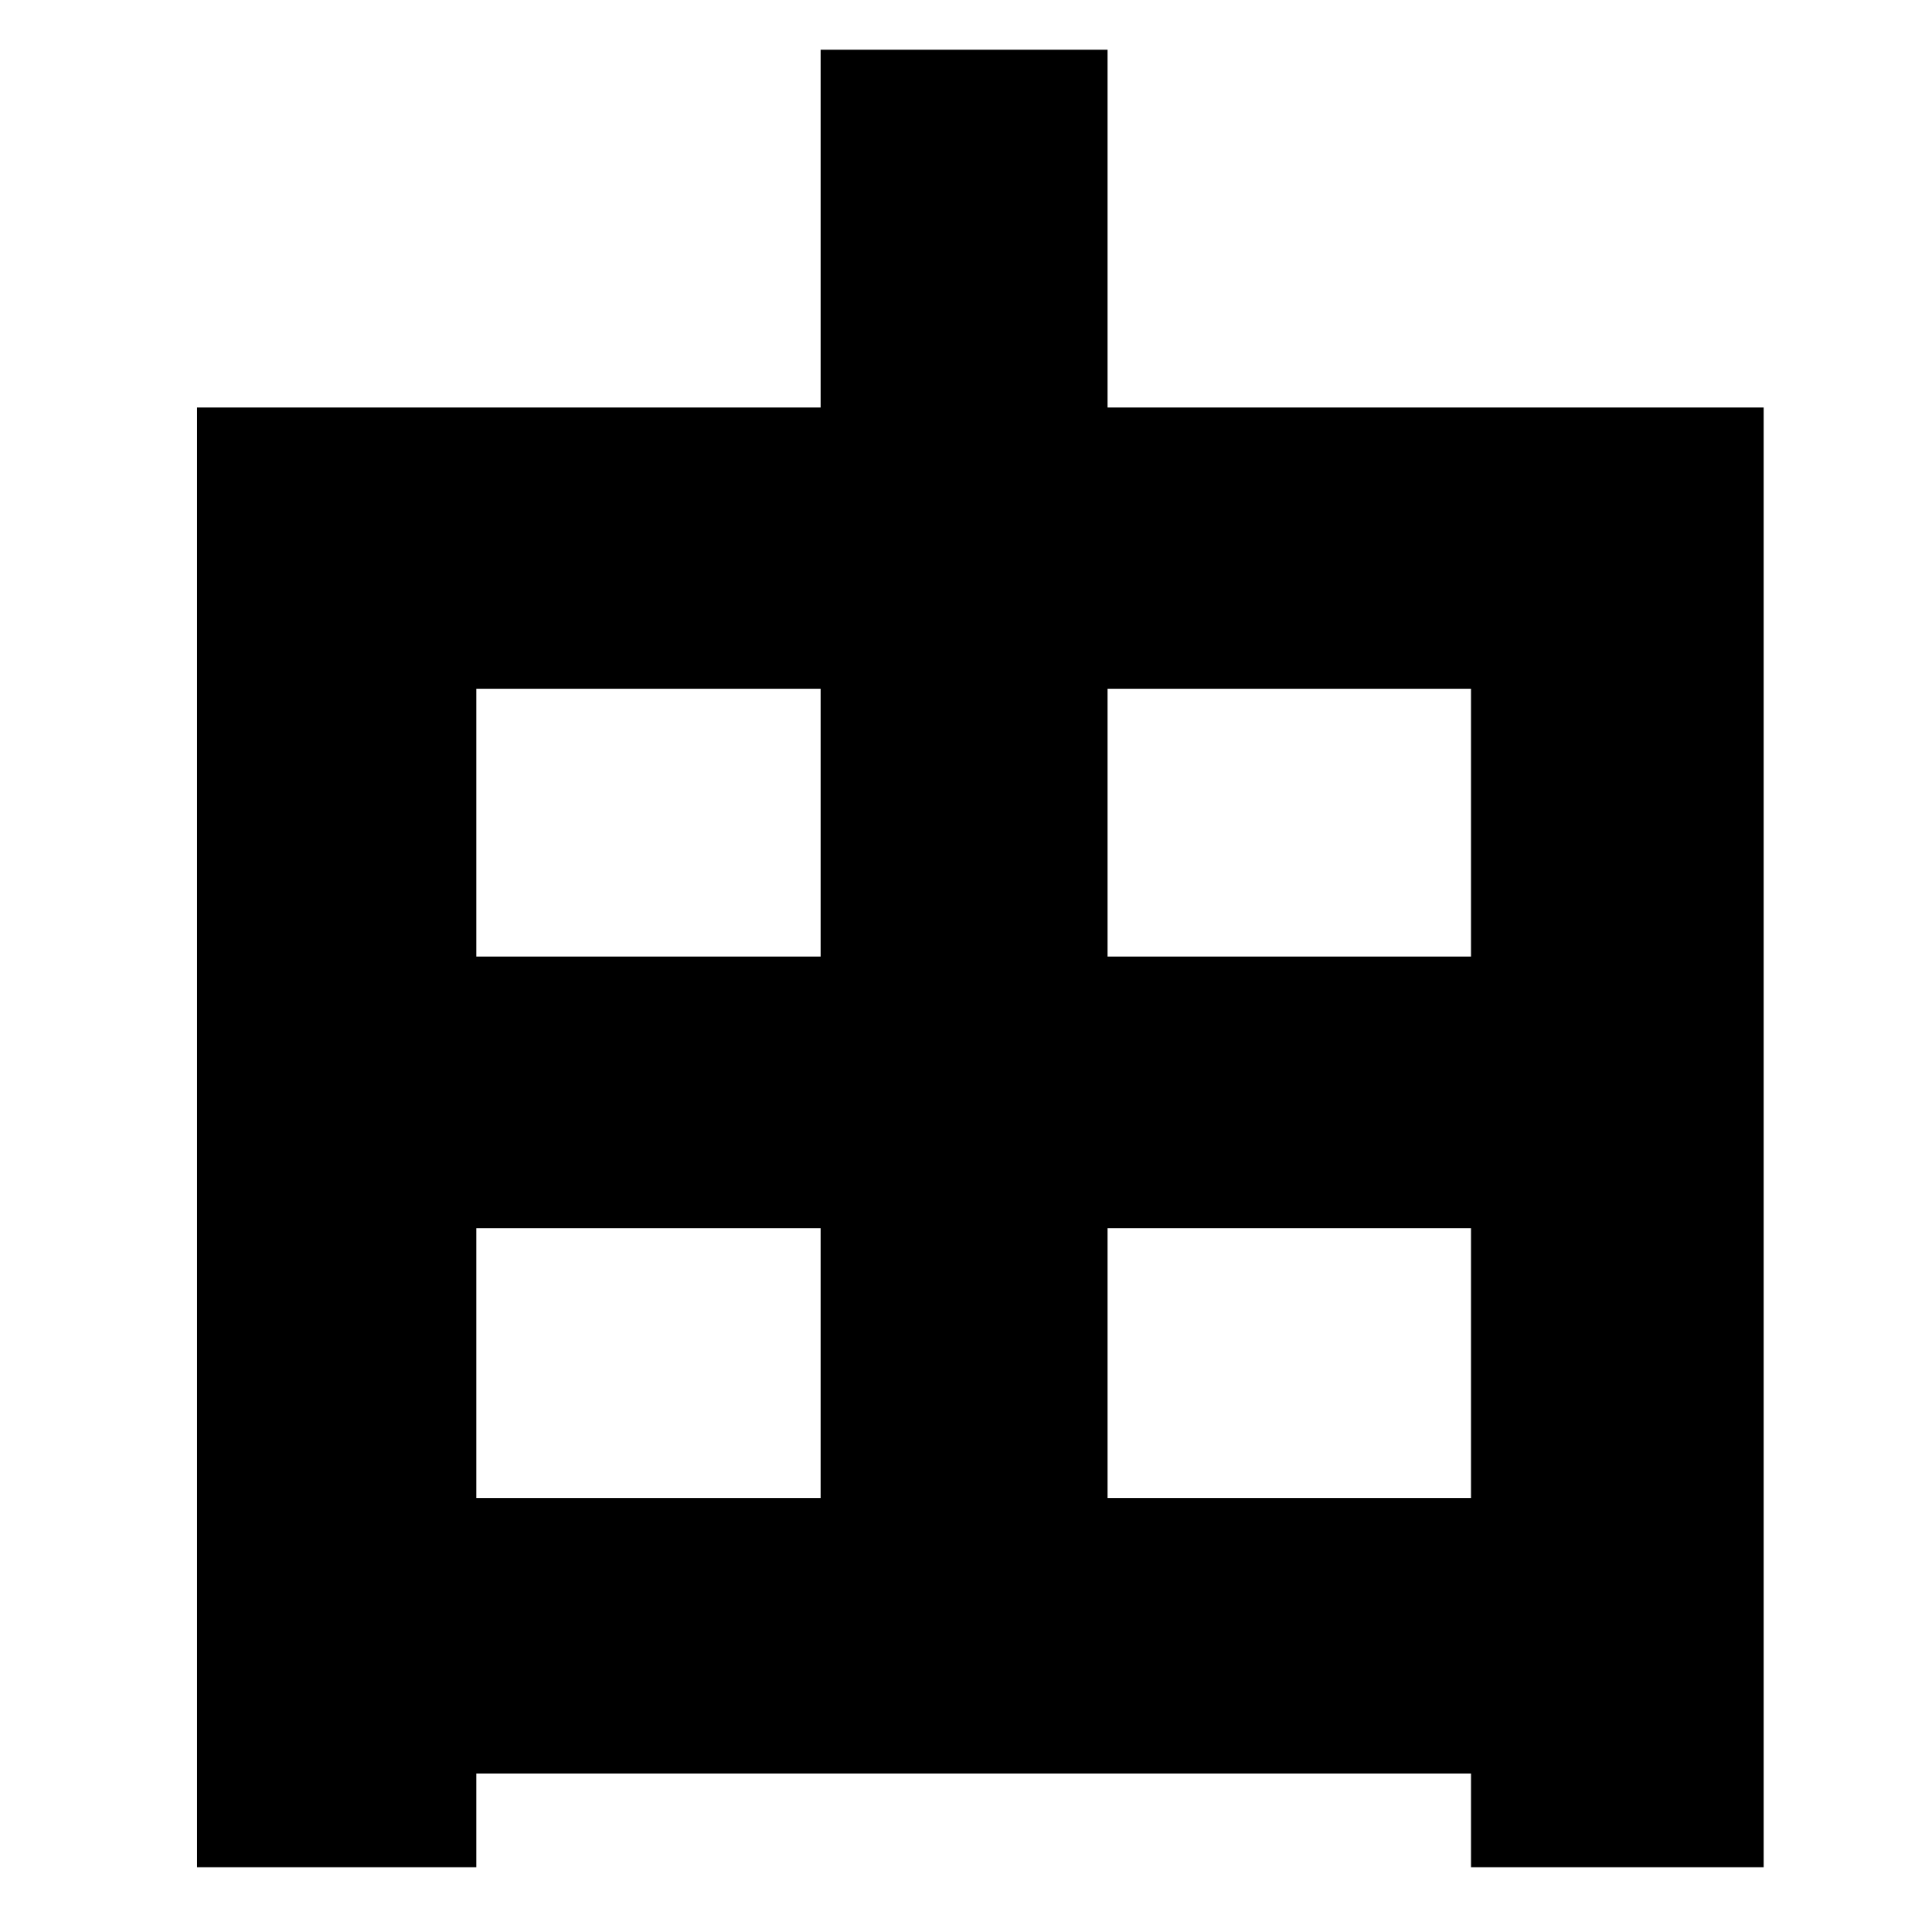 <?xml version="1.0" standalone="no"?>
<!DOCTYPE svg PUBLIC "-//W3C//DTD SVG 1.1//EN" "http://www.w3.org/Graphics/SVG/1.1/DTD/svg11.dtd" >
<svg xmlns="http://www.w3.org/2000/svg" xmlns:xlink="http://www.w3.org/1999/xlink" version="1.1" viewBox="-10 0 1010 1000">
   <path fill="currentColor"
d="M569 783h190v-141h-190v141zM239 642v141h180v-141h-180zM419 360h-180v140h180v-140zM759 360h-190v140h190v-140zM569 213h343v763h-153v-49h-520v49h-146v-763h326v-187h150v187z" />
</svg>
